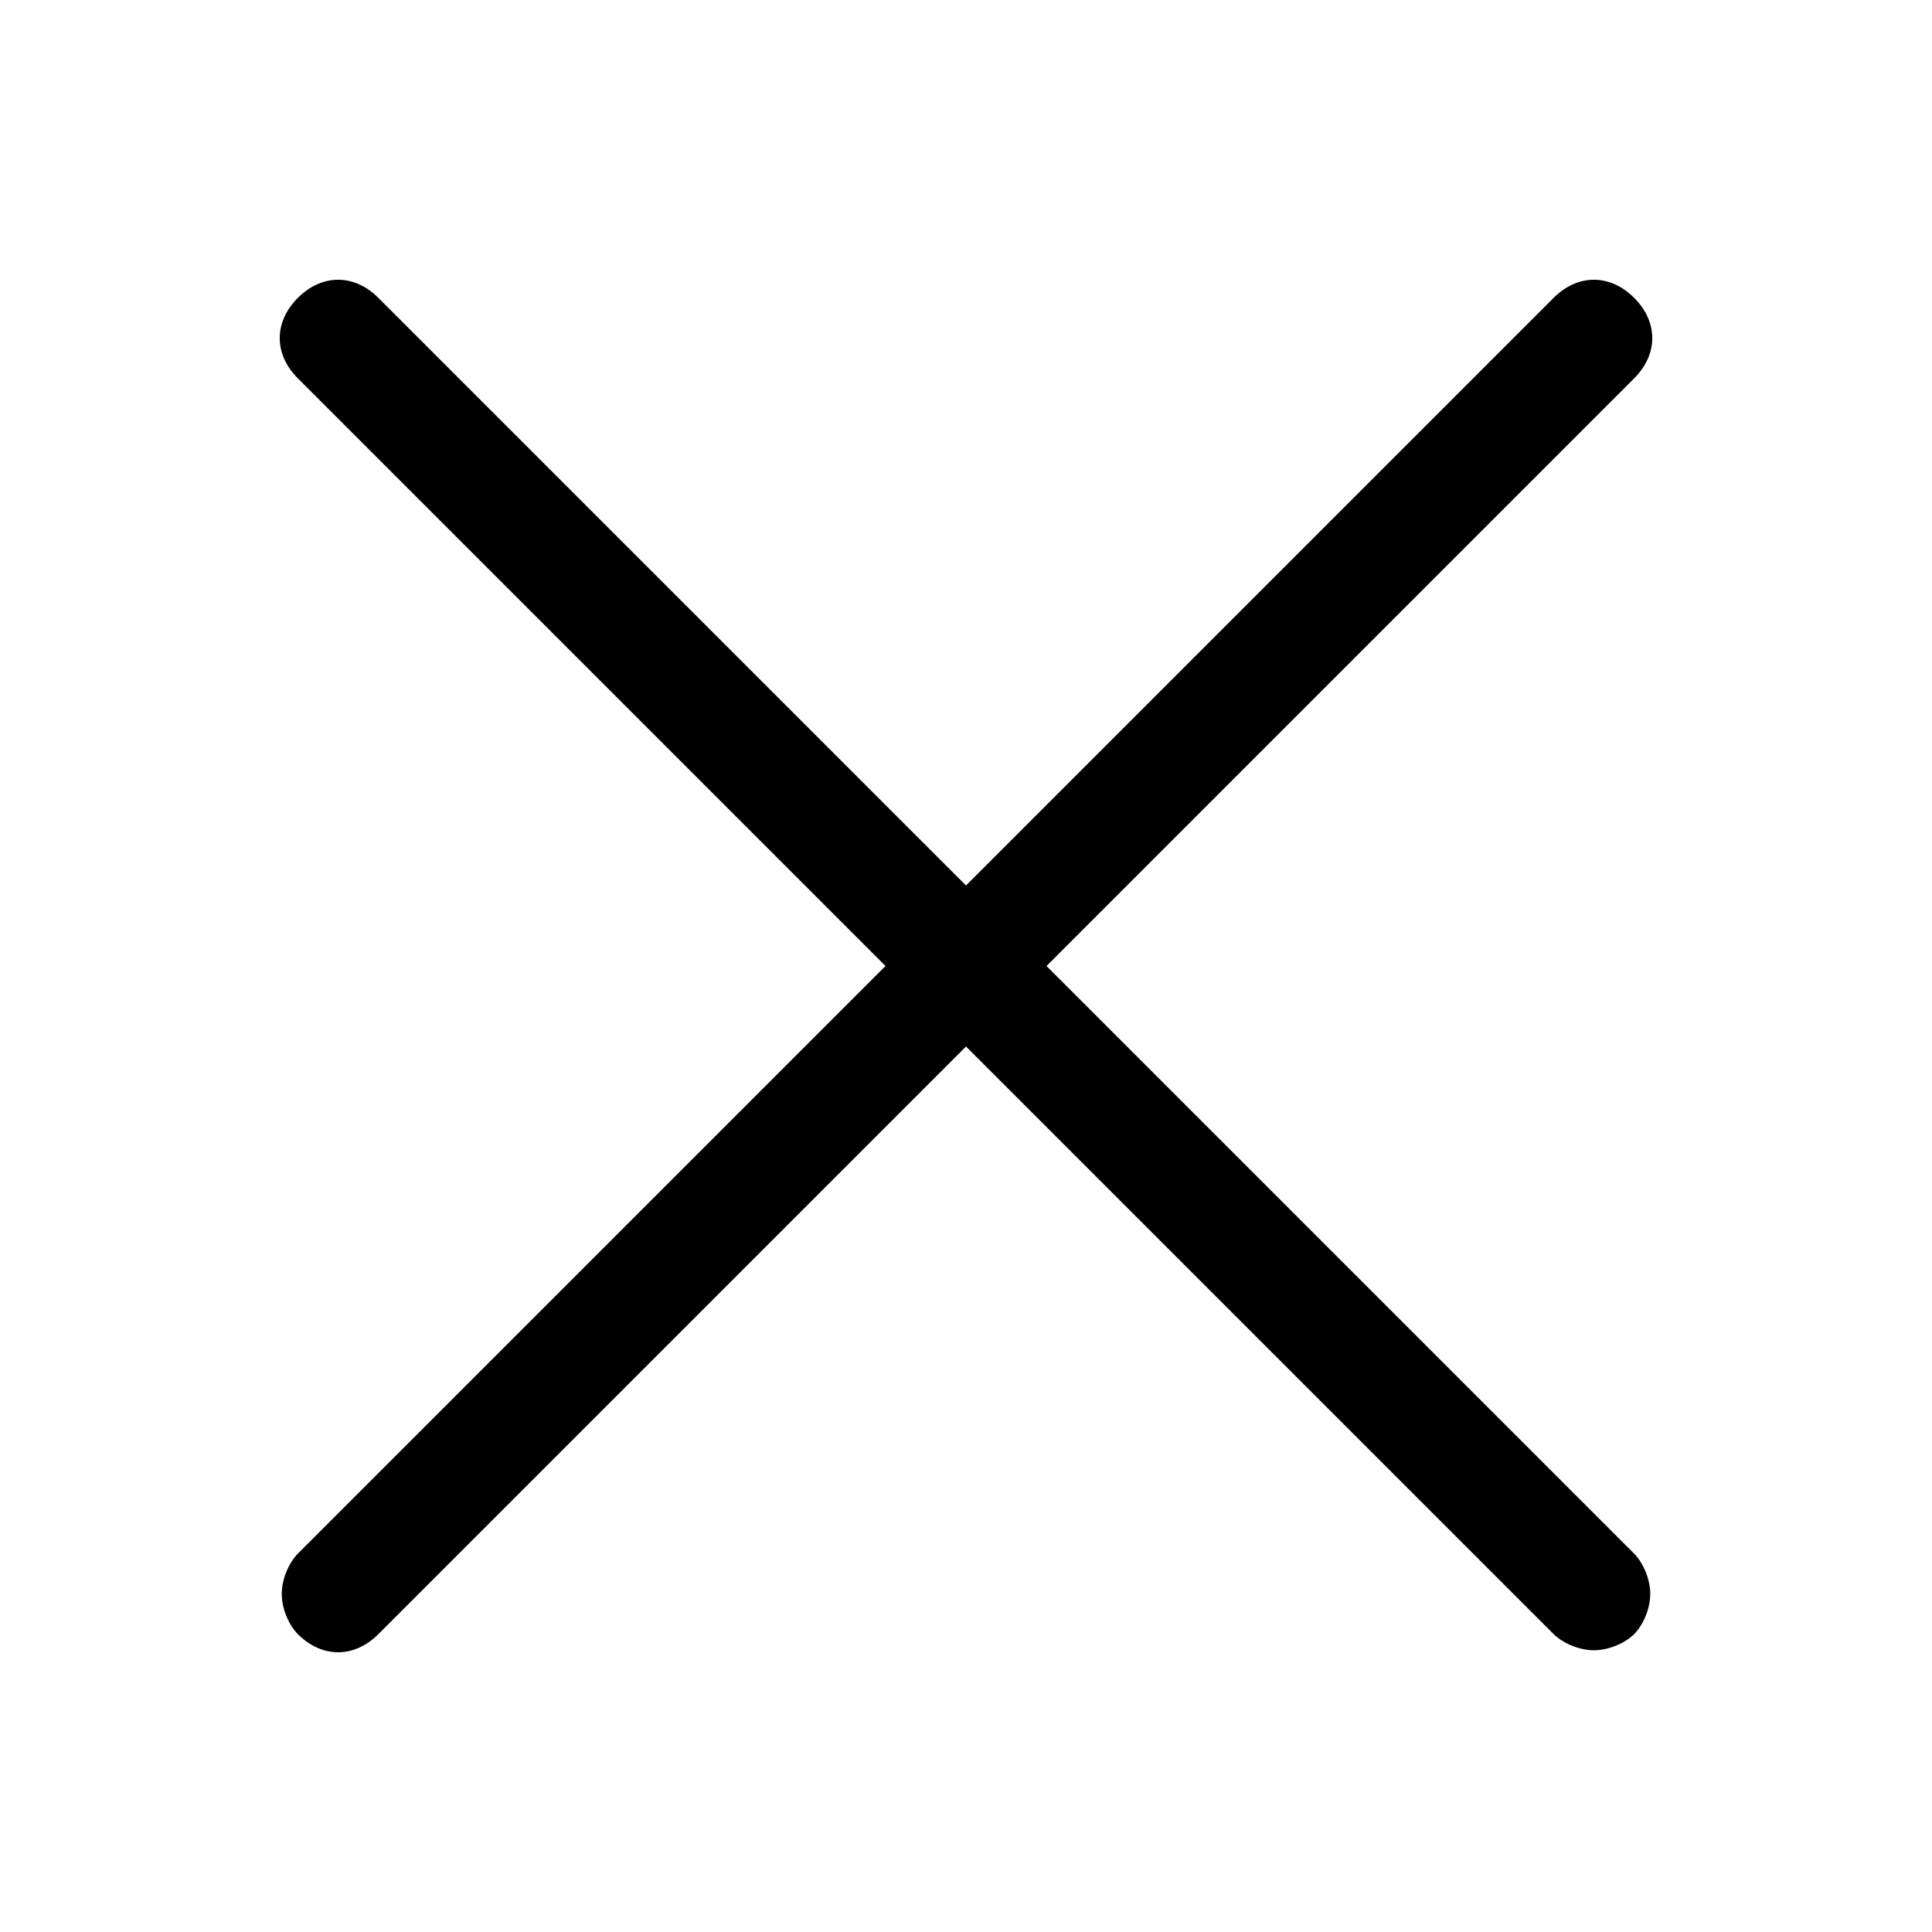 <?xml version="1.0" encoding="utf-8"?>
<!-- Generator: Adobe Illustrator 25.0.1, SVG Export Plug-In . SVG Version: 6.00 Build 0)  -->
<svg version="1.1" id="Layer_1" xmlns="http://www.w3.org/2000/svg" xmlns:xlink="http://www.w3.org/1999/xlink" x="0px" y="0px"
	 viewBox="0 0 24 24" style="enable-background:new 0 0 24 24;" xml:space="preserve">
<style type="text/css">
	.st0{fill:#000;}
</style>
<g>
	<path class="st0" d="M12,13l7.3,7.3c0.1,0.1,0.3,0.2,0.5,0.2c0,0,0,0,0,0c0.2,0,0.4-0.1,0.5-0.2s0.2-0.3,0.2-0.5
		c0-0.2-0.1-0.4-0.2-0.5L13,12l7.3-7.3c0.3-0.3,0.3-0.7,0-1c-0.3-0.3-0.7-0.3-1,0L12,11L4.7,3.7c-0.3-0.3-0.7-0.3-1,0
		c-0.3,0.3-0.3,0.7,0,1L11,12l-7.3,7.3c-0.1,0.1-0.2,0.3-0.2,0.5c0,0.2,0.1,0.4,0.2,0.5c0.3,0.3,0.7,0.3,1,0L12,13z"/>
</g>
</svg>
